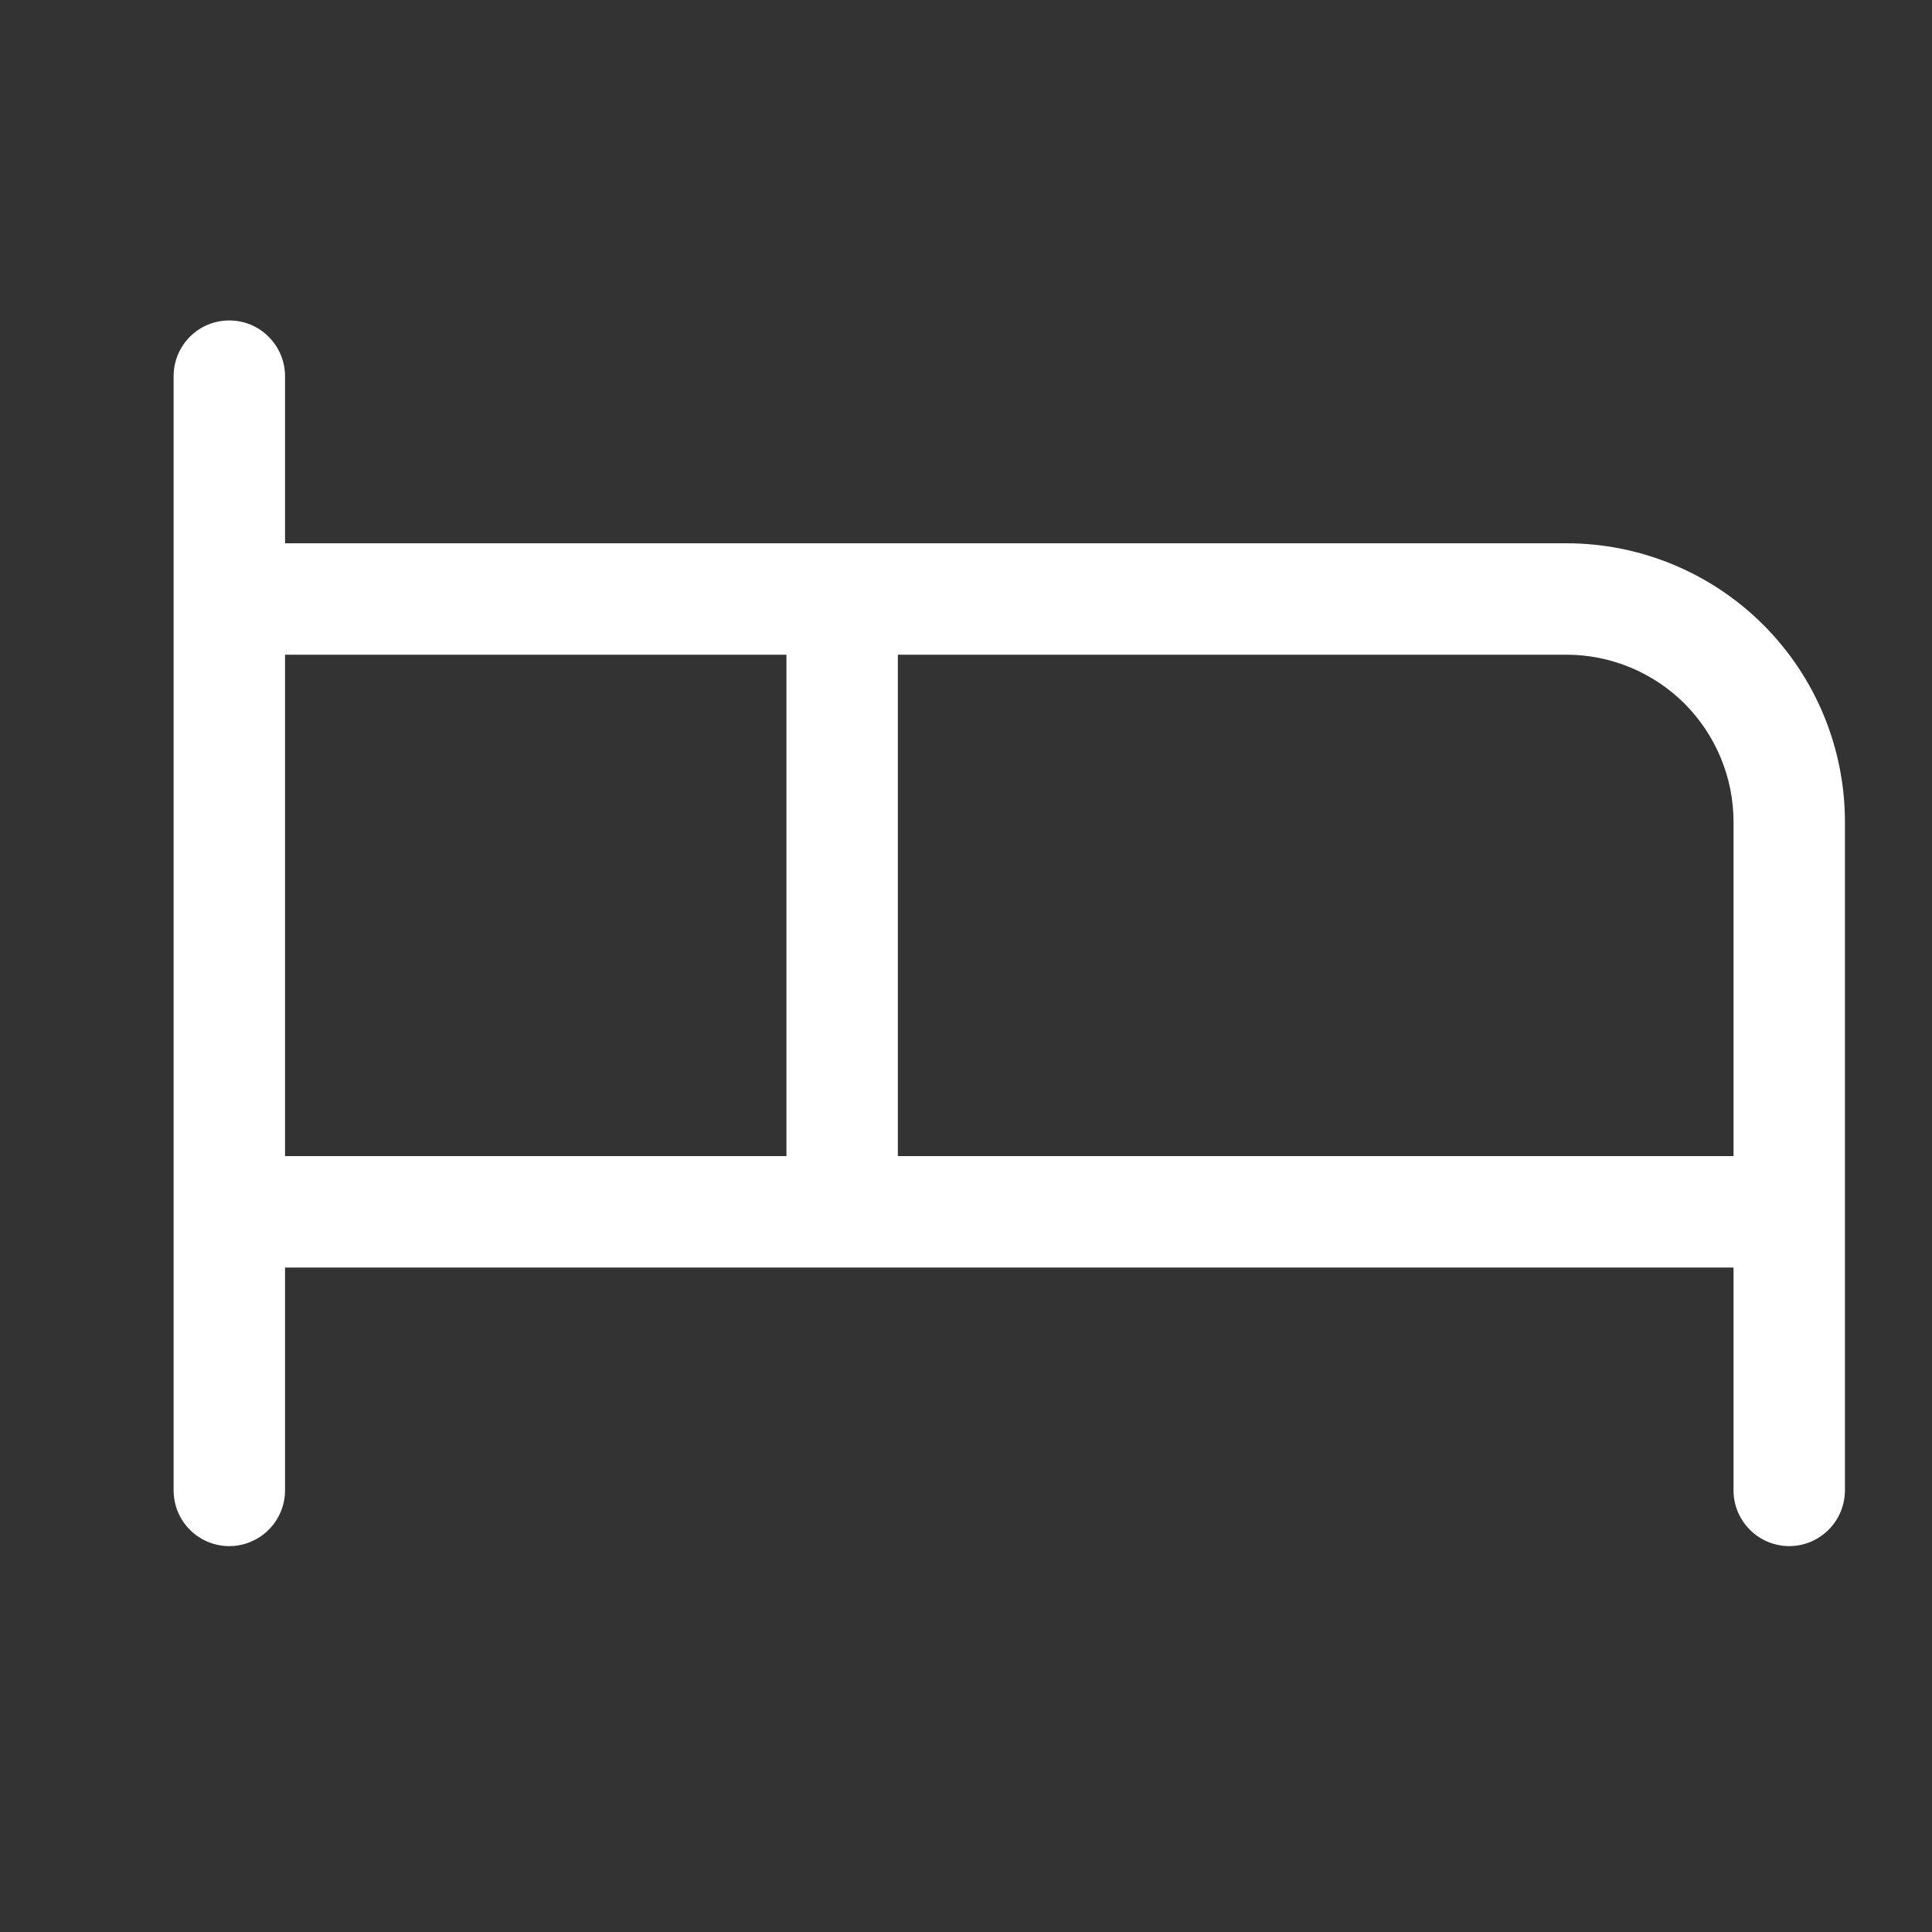 <svg width="15" height="15" viewBox="0 0 15 15" fill="none" xmlns="http://www.w3.org/2000/svg">
<rect x="0" y="0" width="15" height="15" fill="#333333" stroke="none"/>
<path d="M12.161 4.218H2.213V2.92C2.213 2.806 2.167 2.696 2.086 2.615C2.005 2.533 1.895 2.488 1.78 2.488C1.665 2.488 1.555 2.533 1.474 2.615C1.393 2.696 1.348 2.806 1.348 2.92V11.571C1.348 11.686 1.393 11.796 1.474 11.877C1.555 11.958 1.665 12.004 1.78 12.004C1.895 12.004 2.005 11.958 2.086 11.877C2.167 11.796 2.213 11.686 2.213 11.571V9.841H13.459V11.571C13.459 11.686 13.505 11.796 13.586 11.877C13.667 11.958 13.777 12.004 13.892 12.004C14.006 12.004 14.116 11.958 14.197 11.877C14.278 11.796 14.324 11.686 14.324 11.571V6.381C14.324 5.807 14.096 5.257 13.691 4.852C13.285 4.446 12.735 4.218 12.161 4.218ZM2.213 5.083H6.106V8.976H2.213V5.083ZM6.971 8.976V5.083H12.161C12.505 5.083 12.835 5.22 13.079 5.463C13.322 5.707 13.459 6.037 13.459 6.381V8.976H6.971Z" fill="white"/>
</svg>
